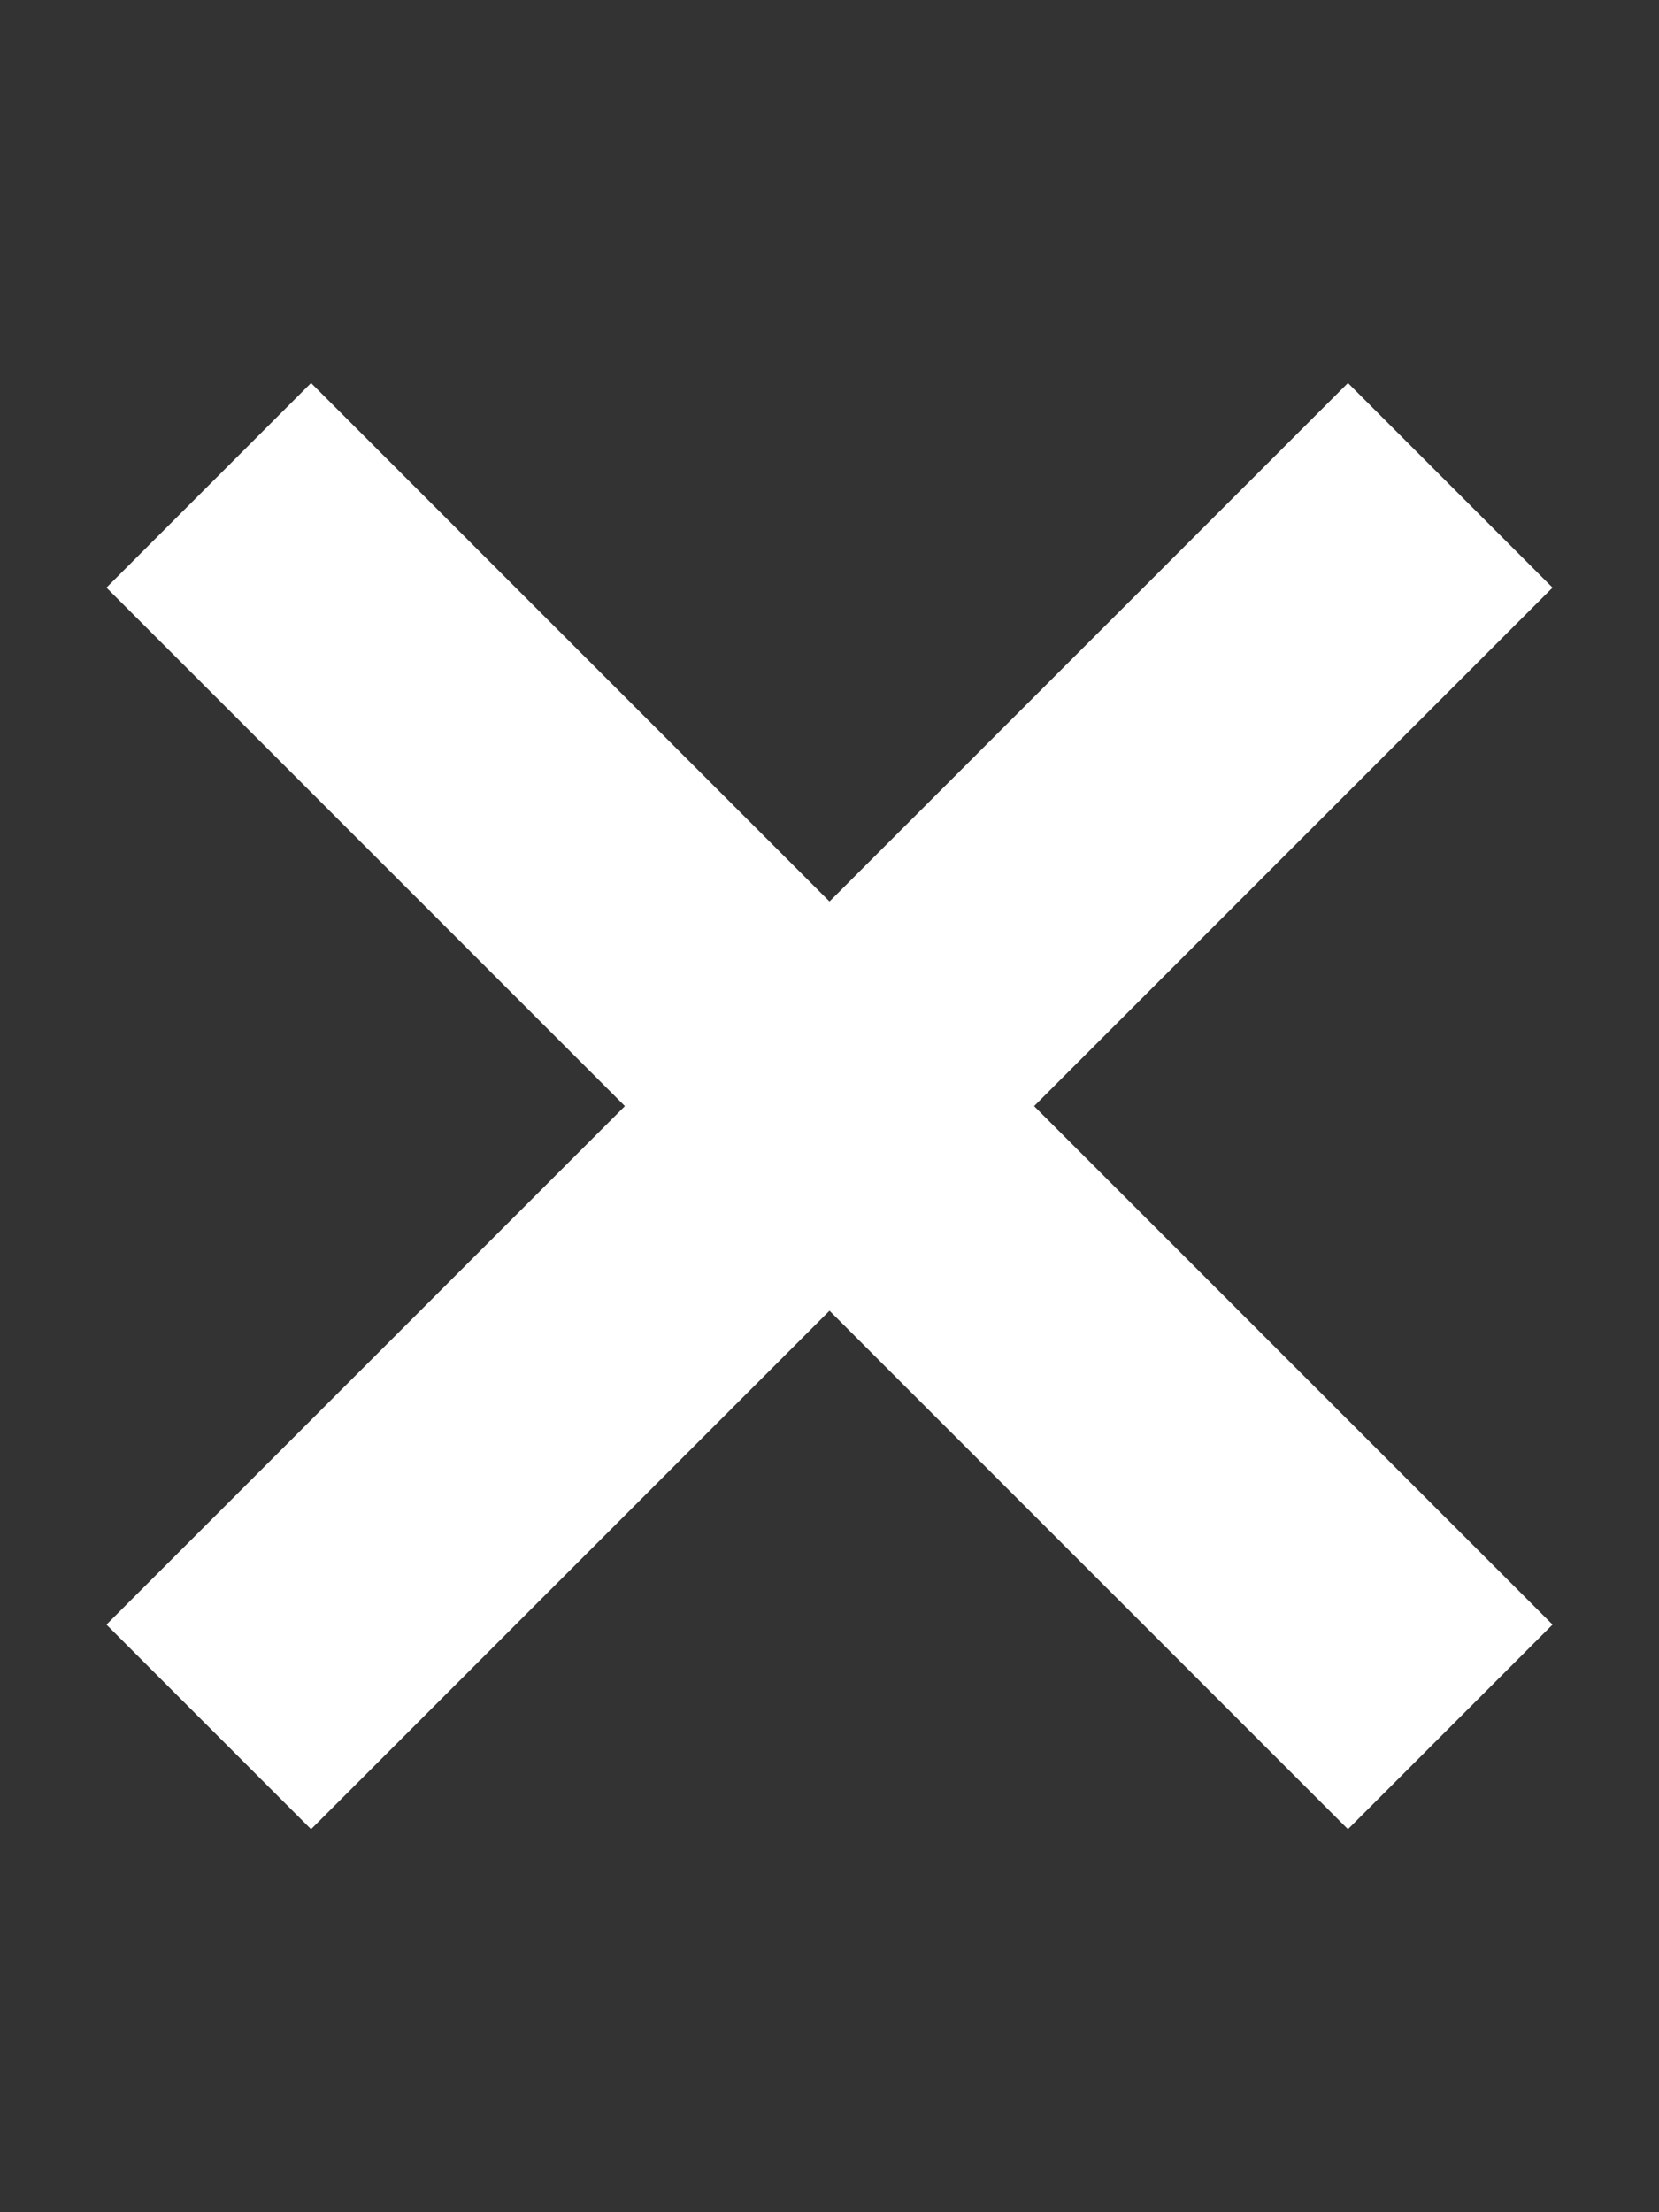 <svg xmlns="http://www.w3.org/2000/svg" viewBox="0 0 12 16" width="12" height="16" fill="#ffffff"><rect x="0" y="0" width="12" height="16" fill="#333333" stroke="none"/><path fill-rule="evenodd" d="m7.48,8l3.75,3.75l-1.48,1.48l-3.75,-3.75l-3.75,3.75l-1.48,-1.48l3.75,-3.75l-3.75,-3.75l1.48,-1.48l3.75,3.75l3.75,-3.75l1.48,1.48l-3.75,3.75z"></path></svg>